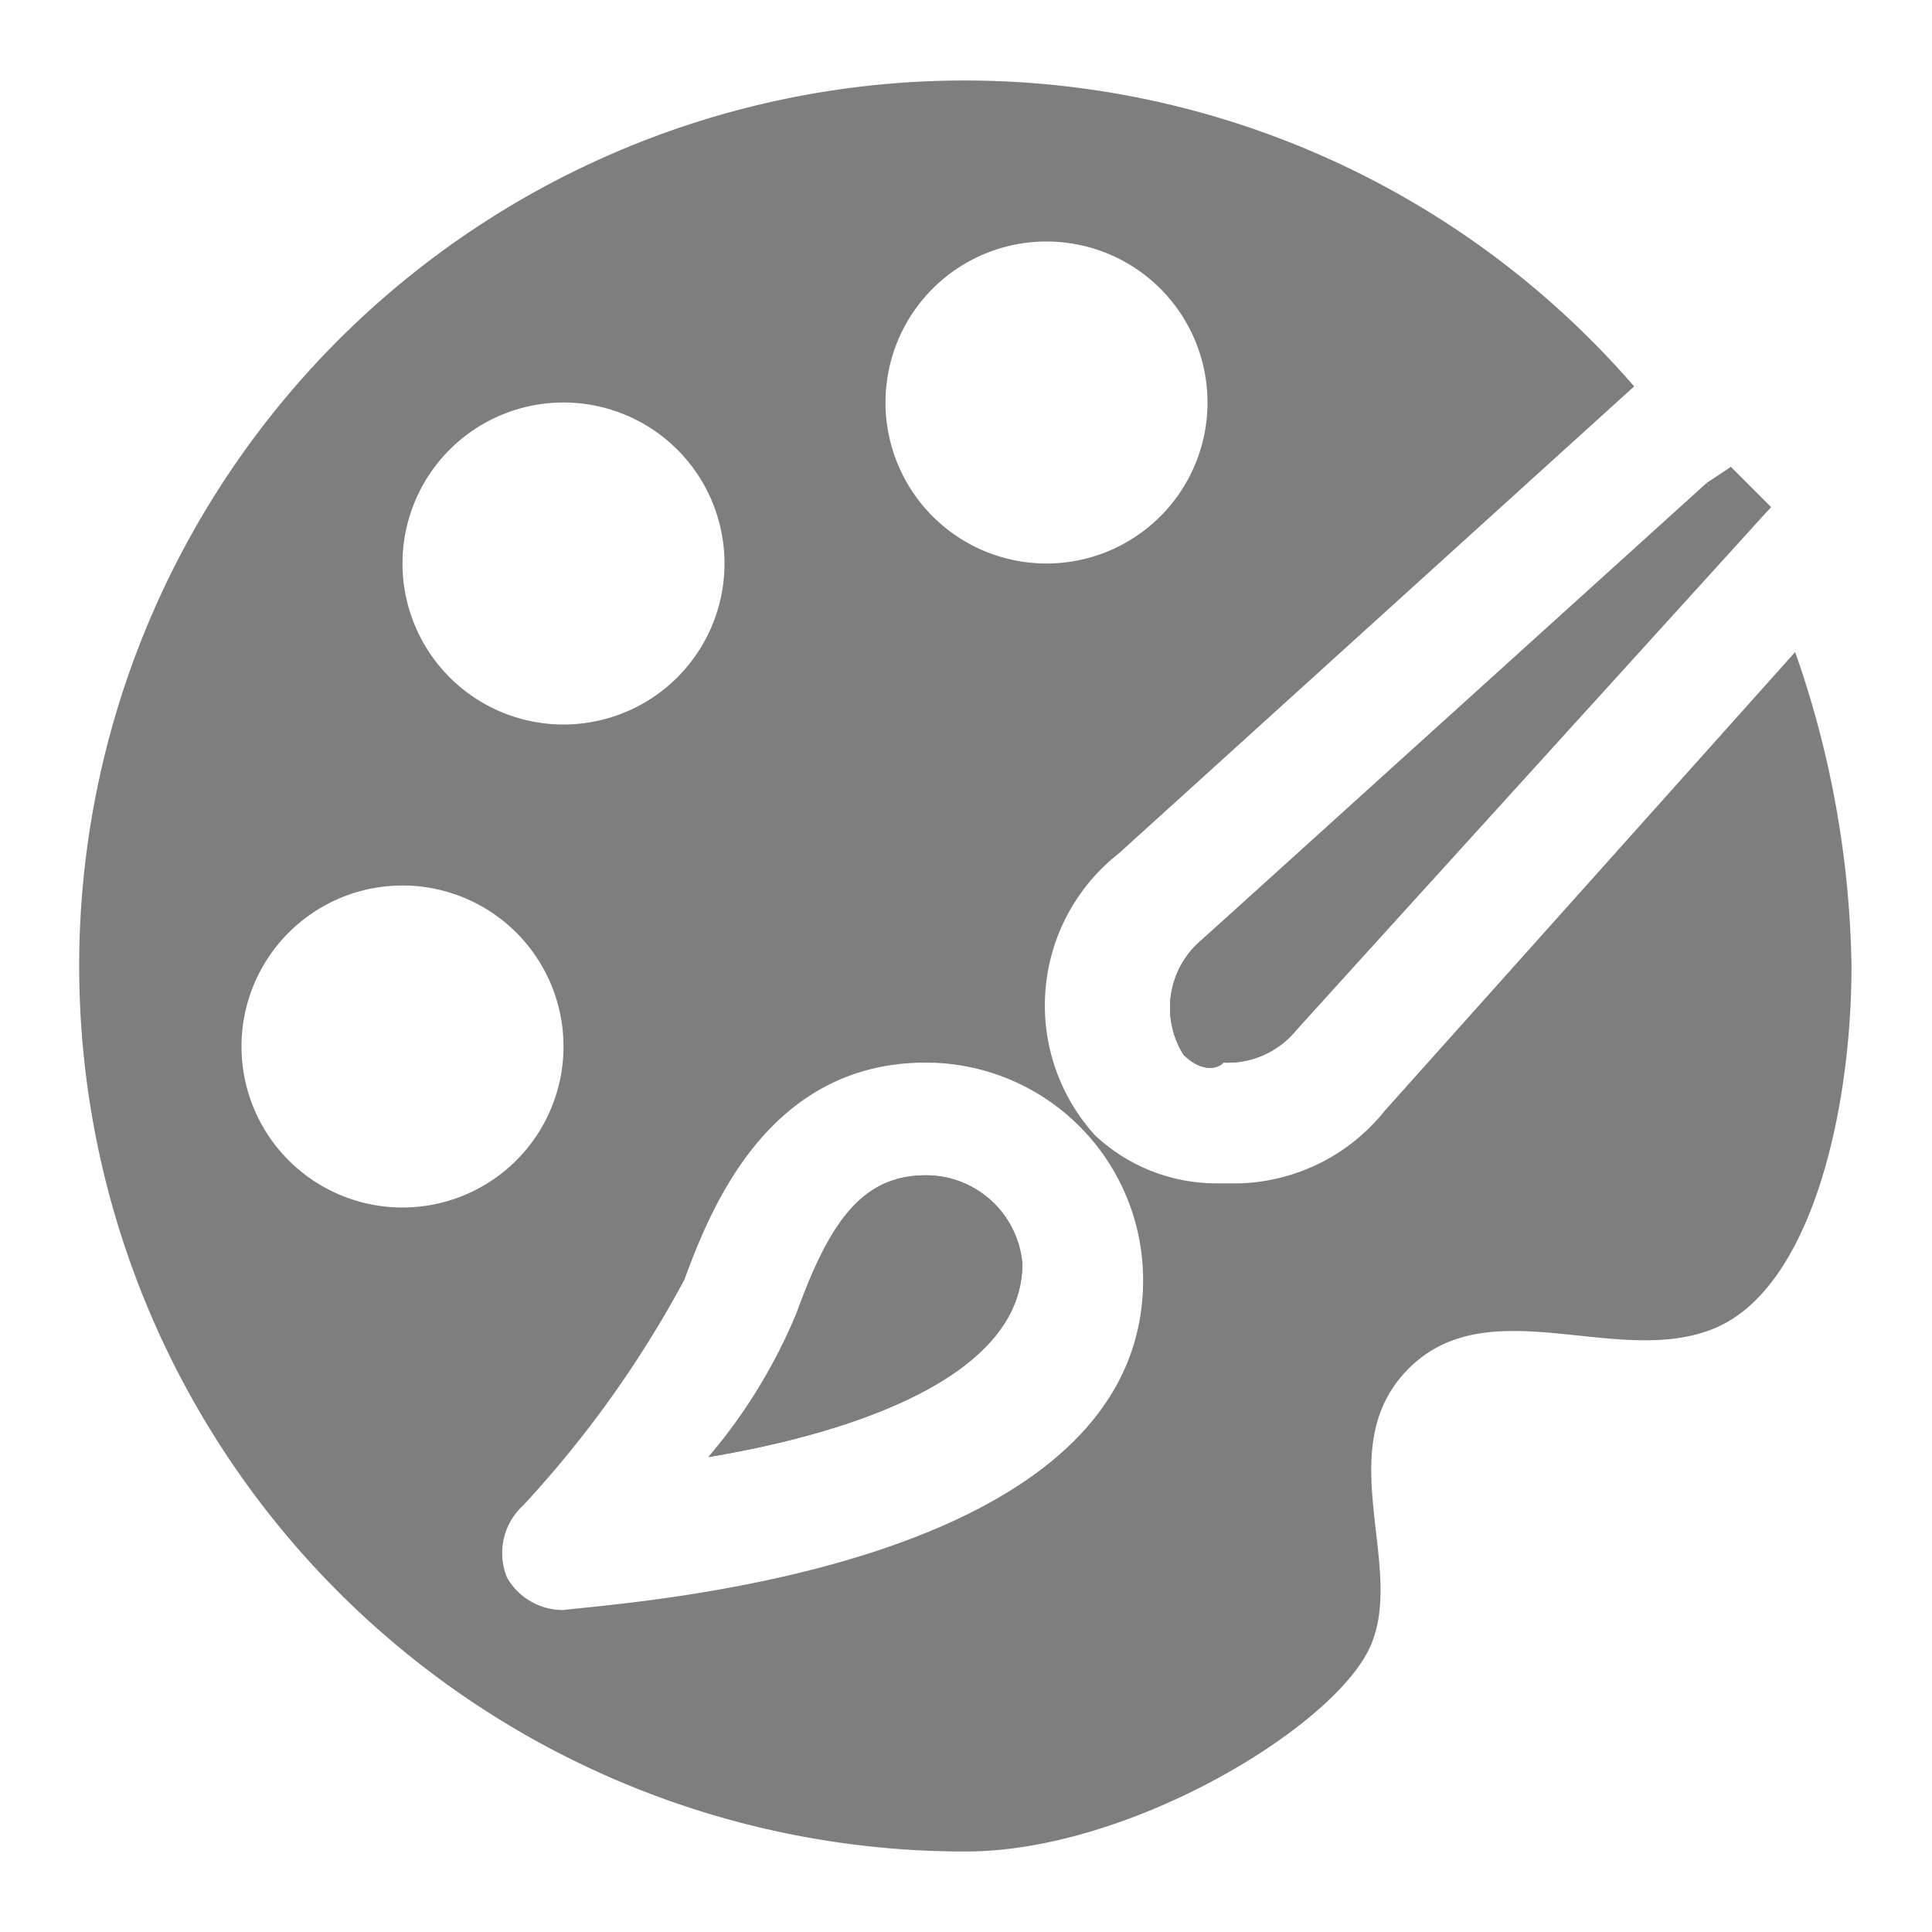 <svg id="图层_1" data-name="图层 1" xmlns="http://www.w3.org/2000/svg" viewBox="0 0 24 24"><title>personalized_1</title><path d="M14.9,11.7a1.1,1.1,0,0,0-.2,1.4c.2.2.4.2.5.1a1.1,1.1,0,0,0,.9-.4L22,6.3l-.5-.5Z" fill="#7e7e7e"/><path d="M11.5,14.6h0c-.8,0-1.2.6-1.6,1.7h0a6.7,6.7,0,0,1-1.1,1.8c1.8-.3,3.9-1,3.9-2.4A1.2,1.2,0,0,0,11.5,14.6Z" fill="#7e7e7e"/><path d="M22,6.3l-.5-.5-.3.2a1.6,1.6,0,0,1,.4.7Z" fill="#7e7e7e"/><path d="M11.5,14.6h0c-.8,0-1.2.6-1.6,1.7h0a6.7,6.7,0,0,1-1.1,1.8c1.8-.3,3.9-1,3.9-2.4A1.2,1.2,0,0,0,11.5,14.6Z" fill="#7e7e7e"/><path d="M14.7,13.1c.2.2.4.2.5.1a1.1,1.1,0,0,0,.9-.4l5.5-6.1a1.6,1.6,0,0,0-.4-.7l-6.3,5.7A1.1,1.1,0,0,0,14.7,13.1Z" fill="#7e7e7e"/><path d="M22.3,8.1l-5.1,5.7a2.4,2.4,0,0,1-1.8.9h-.3a2.2,2.2,0,0,1-1.5-.6,2.4,2.4,0,0,1,.3-3.5h0l6.4-5.8A11,11,0,1,0,12,23c2,0,4.5-1.5,5-2.5s-.5-2.5.5-3.5,2.6,0,3.8-.5S23,13.8,23,12A12.3,12.3,0,0,0,22.3,8.1ZM13,3a2,2,0,1,1-2,2A2,2,0,0,1,13,3ZM7,5A2,2,0,1,1,5,7,2,2,0,0,1,7,5ZM3,13a2,2,0,1,1,2,2A2,2,0,0,1,3,13Zm4,7H7a.8.8,0,0,1-.7-.4.8.8,0,0,1,.2-.9,13.5,13.5,0,0,0,2-2.8h0c.3-.8,1-2.7,3-2.7a2.7,2.7,0,0,1,2.7,2.7C14.2,19.5,7.8,19.9,7,20Z" fill="#7e7e7e"/></svg>